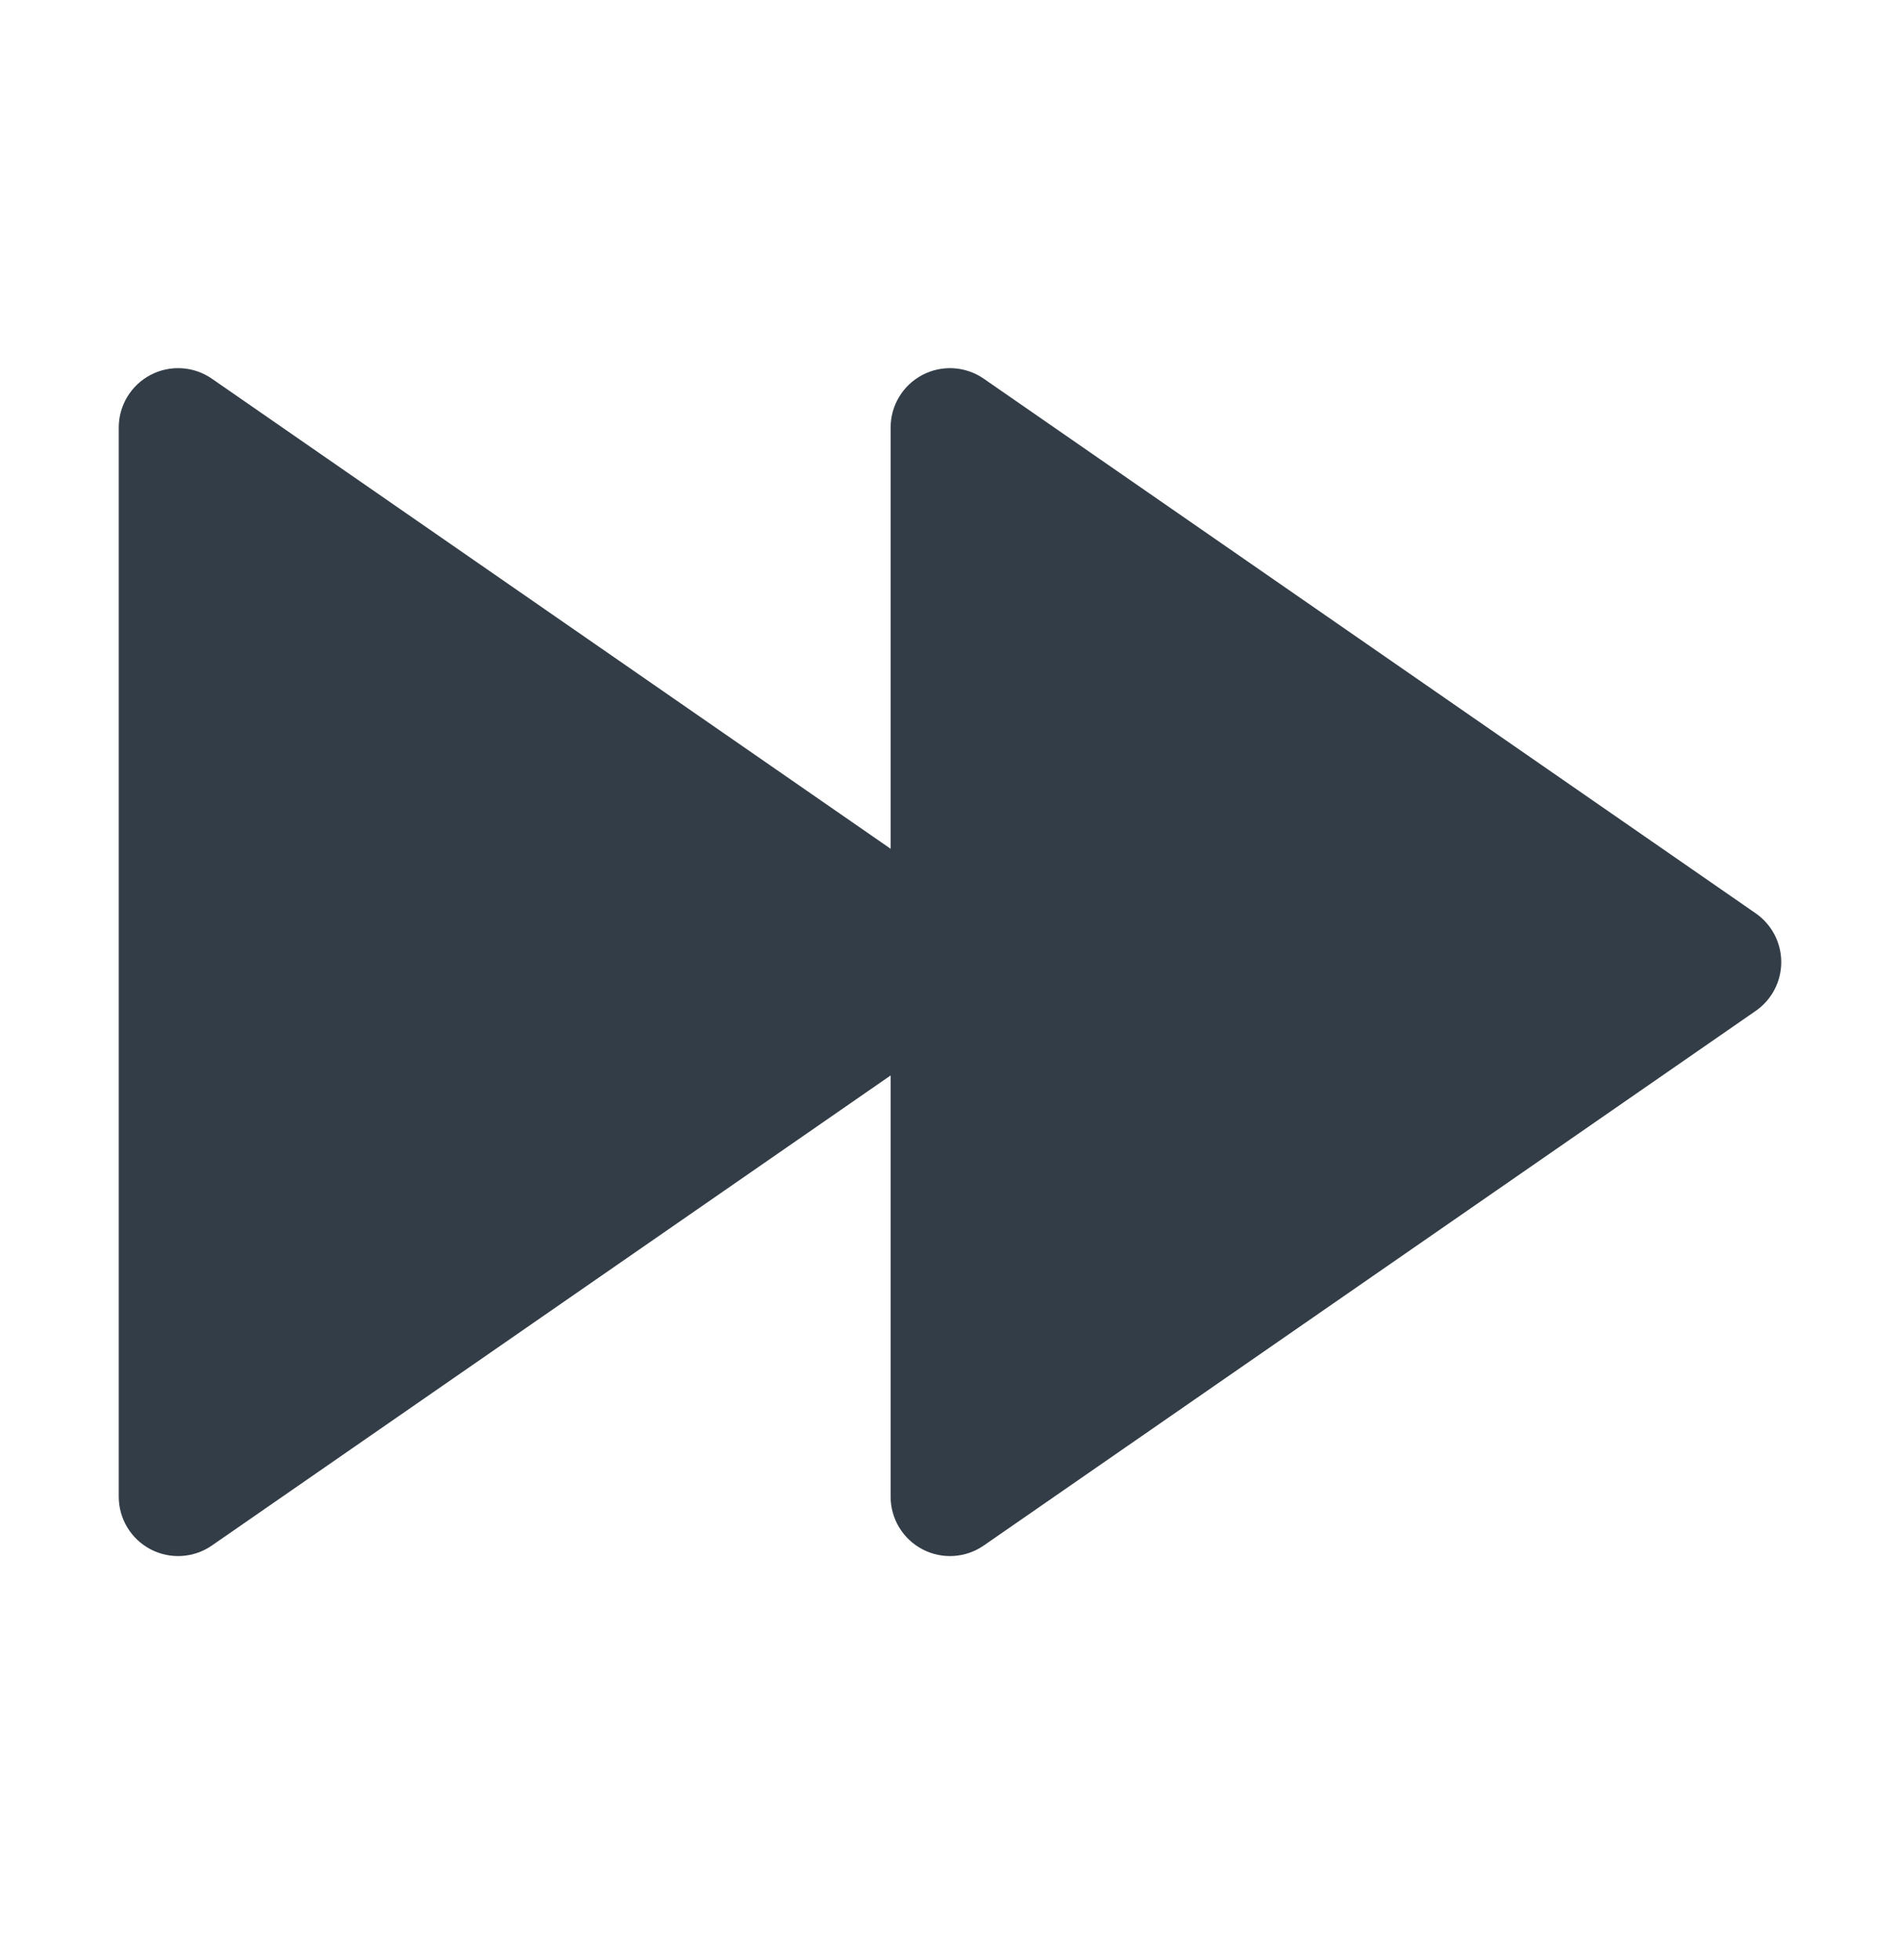<svg width="32" height="33" viewBox="0 0 32 33" fill="none" xmlns="http://www.w3.org/2000/svg">
<path fill-rule="evenodd" clip-rule="evenodd" d="M2.536 6.312C2.865 6.14 3.263 6.164 3.569 6.376L16.569 15.376C16.839 15.563 17 15.87 17 16.198C17 16.526 16.839 16.834 16.569 17.02L3.569 26.02C3.263 26.232 2.865 26.256 2.536 26.084C2.206 25.911 2 25.57 2 25.198V7.198C2 6.826 2.206 6.485 2.536 6.312Z" fill="#333D47"/>
<path fill-rule="evenodd" clip-rule="evenodd" d="M15.536 6.312C15.865 6.14 16.263 6.164 16.569 6.376L29.569 15.376C29.839 15.563 30 15.87 30 16.198C30 16.526 29.839 16.834 29.569 17.02L16.569 26.02C16.263 26.232 15.865 26.256 15.536 26.084C15.206 25.911 15 25.57 15 25.198V7.198C15 6.826 15.206 6.485 15.536 6.312Z" fill="#333D47"/>
</svg>
